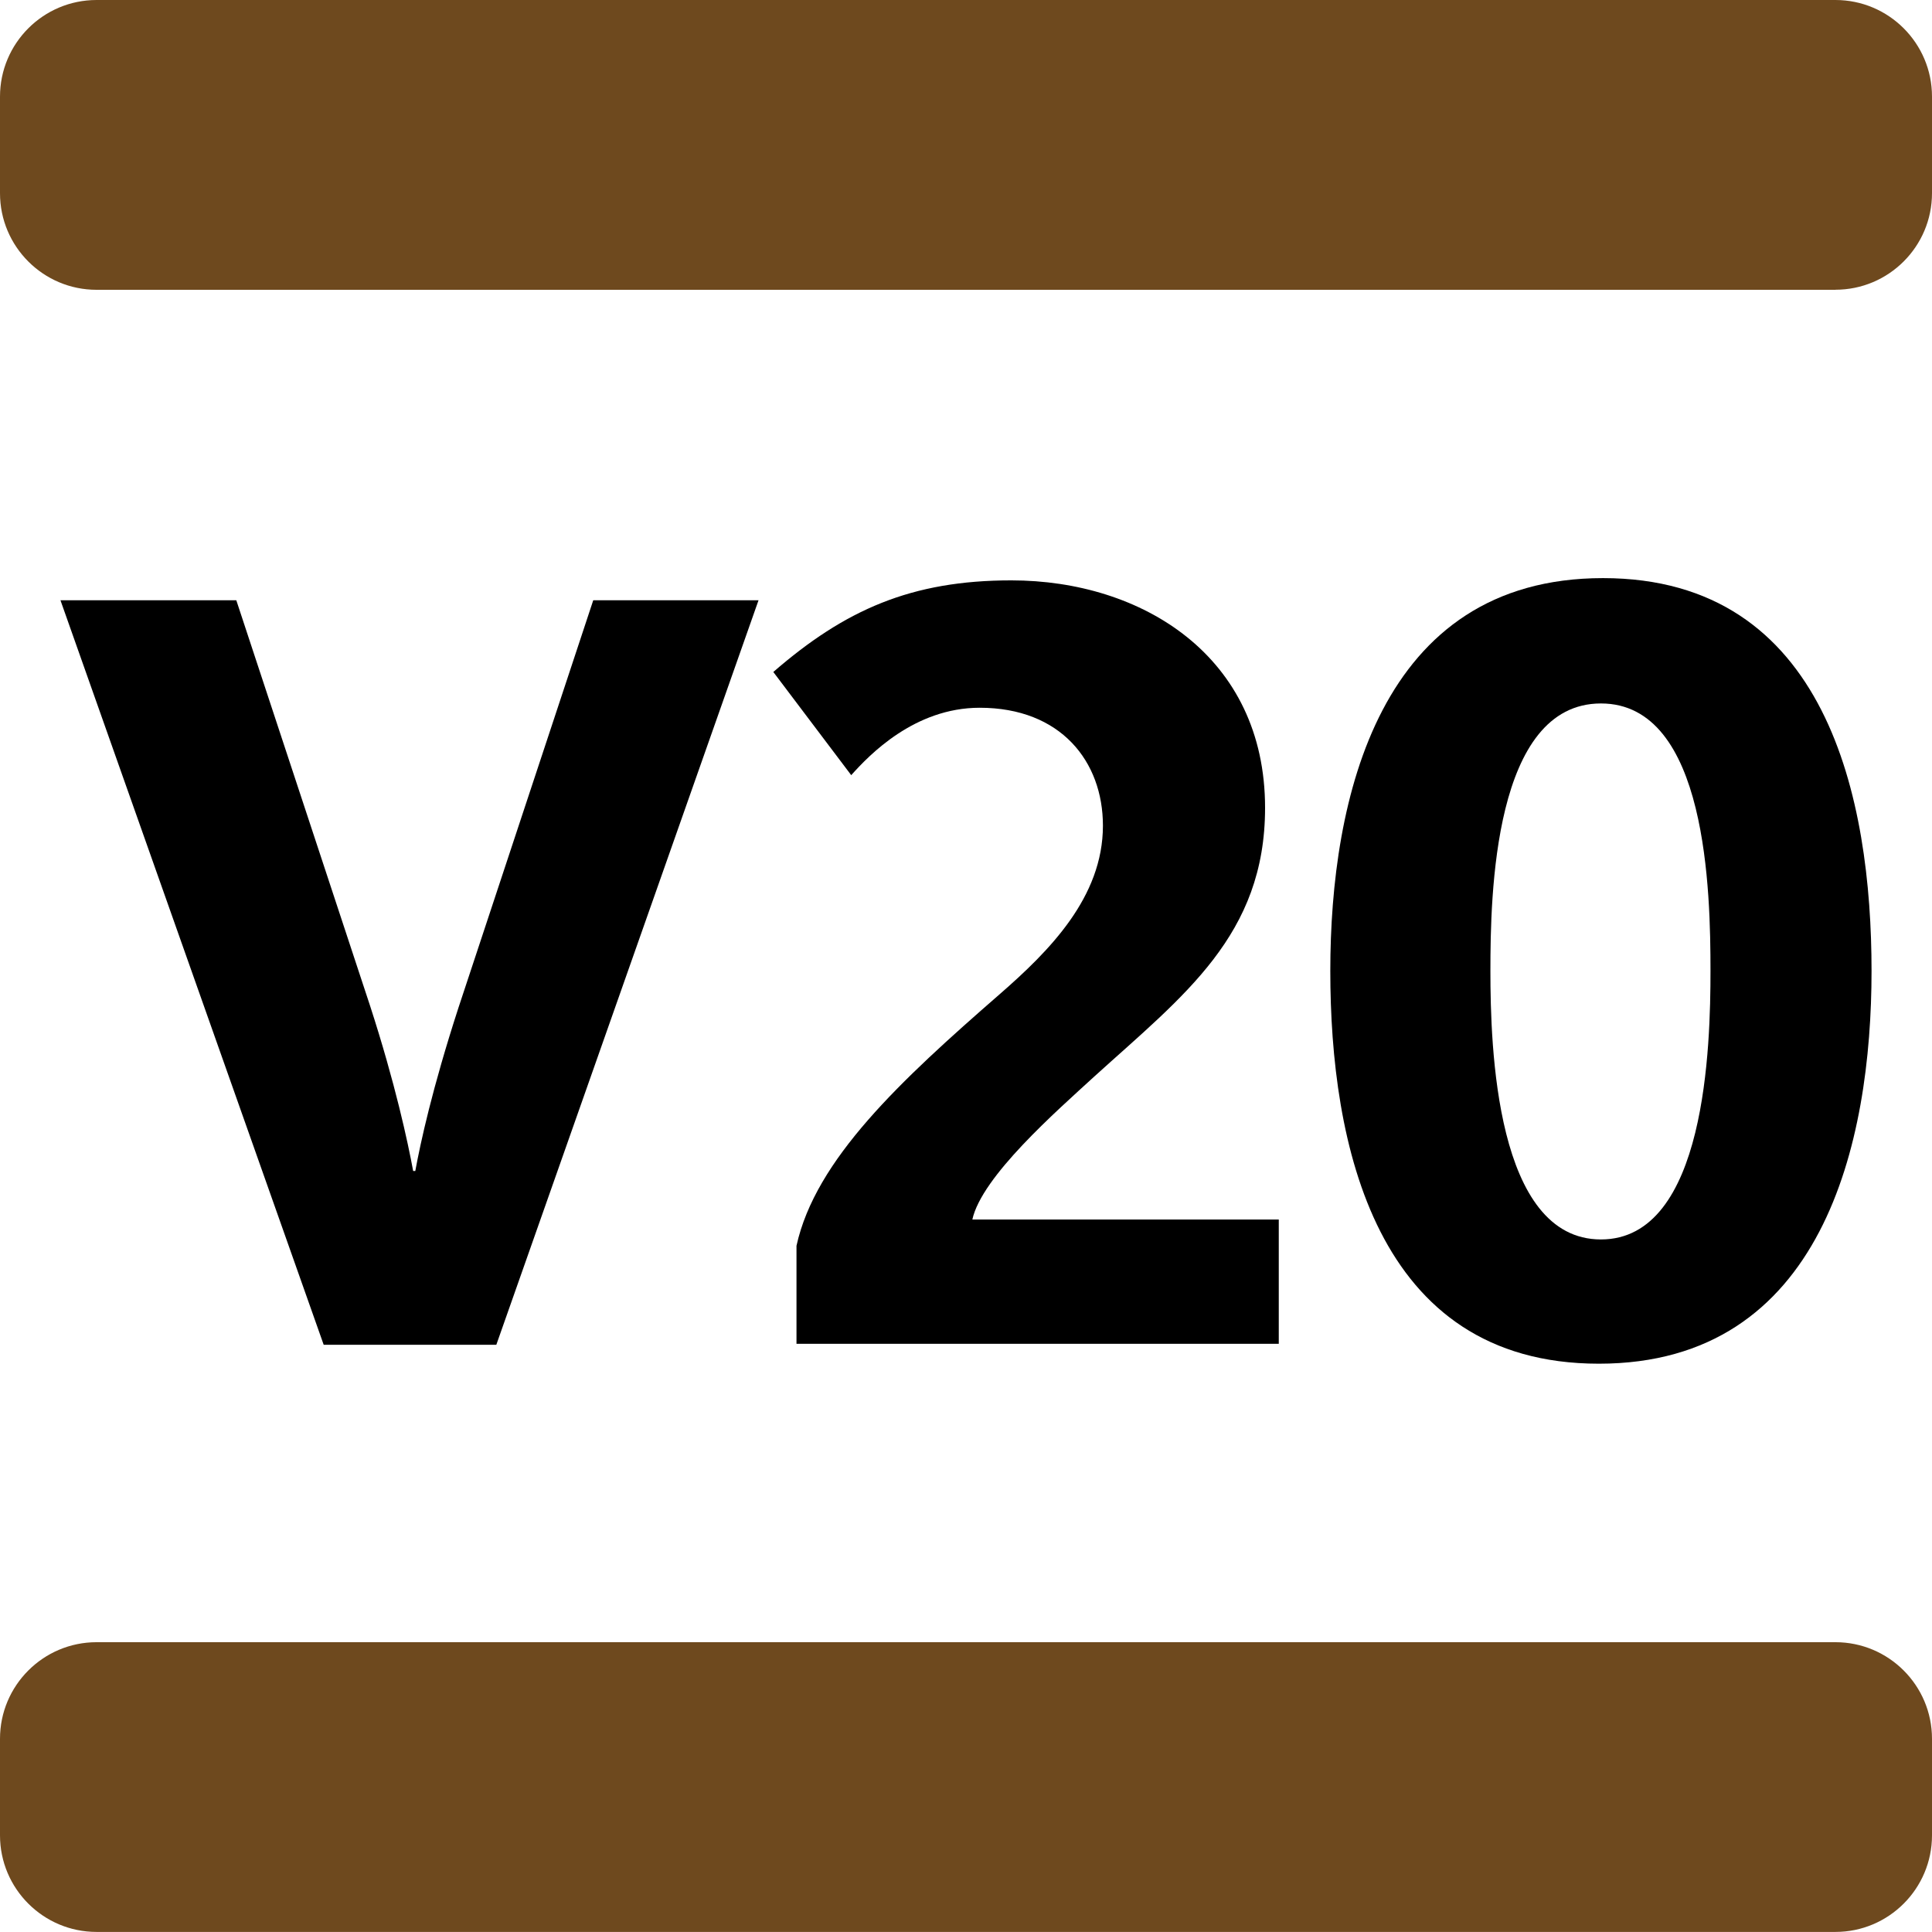 <?xml version="1.0" encoding="UTF-8"?><svg id="Layer_2" xmlns="http://www.w3.org/2000/svg" viewBox="0 0 283.46 283.46"><defs><style>.cls-1{fill:#6e491e;}</style></defs><g id="Layer_1-2"><g><path class="cls-1" d="m269.29,42.52H14.17c-7.82,0-14.17-6.35-14.17-14.17v-14.17C0,6.35,6.35,0,14.17,0h255.12c7.82,0,14.17,6.35,14.17,14.17v14.17c0,7.82-6.35,14.17-14.17,14.17m14.17,226.77v-14.17c0-7.82-6.35-14.17-14.17-14.17H14.17c-7.82,0-14.17,6.35-14.17,14.17v14.17c0,7.82,6.35,14.17,14.17,14.17h255.12c7.82,0,14.17-6.35,14.17-14.17"/><g><path d="m72.83,197.3h-25.34L8.87,88.07h25.8l19.62,59.48c3.71,11.43,5.56,20.08,6.33,24.26h.31c.77-4.17,2.47-12.05,6.33-23.95l19.78-59.79h24.25l-38.47,109.23Z"/><path d="m116.86,197.15v-14.37c2.78-12.67,15.29-24.26,29.82-36.92,7.26-6.33,15.14-14.21,15.14-24.72,0-9.42-6.18-17.3-18.08-17.3-9.58,0-16.22,6.95-18.85,9.89l-11.43-15.14c10.51-9.12,20.24-13.44,34.92-13.44,19.16,0,37.23,11.12,37.23,33.37,0,18.69-11.9,27.5-25.03,39.4-5.56,5.1-16.53,14.68-17.92,21.01h44.96v18.23h-70.76Z"/><path d="m234.58,200.08c-32.91,0-39.4-32.44-39.4-57.63s7.11-57.63,40.01-57.63,39.4,32.44,39.4,57.63-7.11,57.63-40.01,57.63Zm.31-96.87c-15.76,0-16.22,28.12-16.22,39.24s.77,39.4,16.22,39.4,16.07-28.58,16.07-39.4c0-11.43-.46-39.24-16.07-39.24Z"/></g></g></g></svg>
